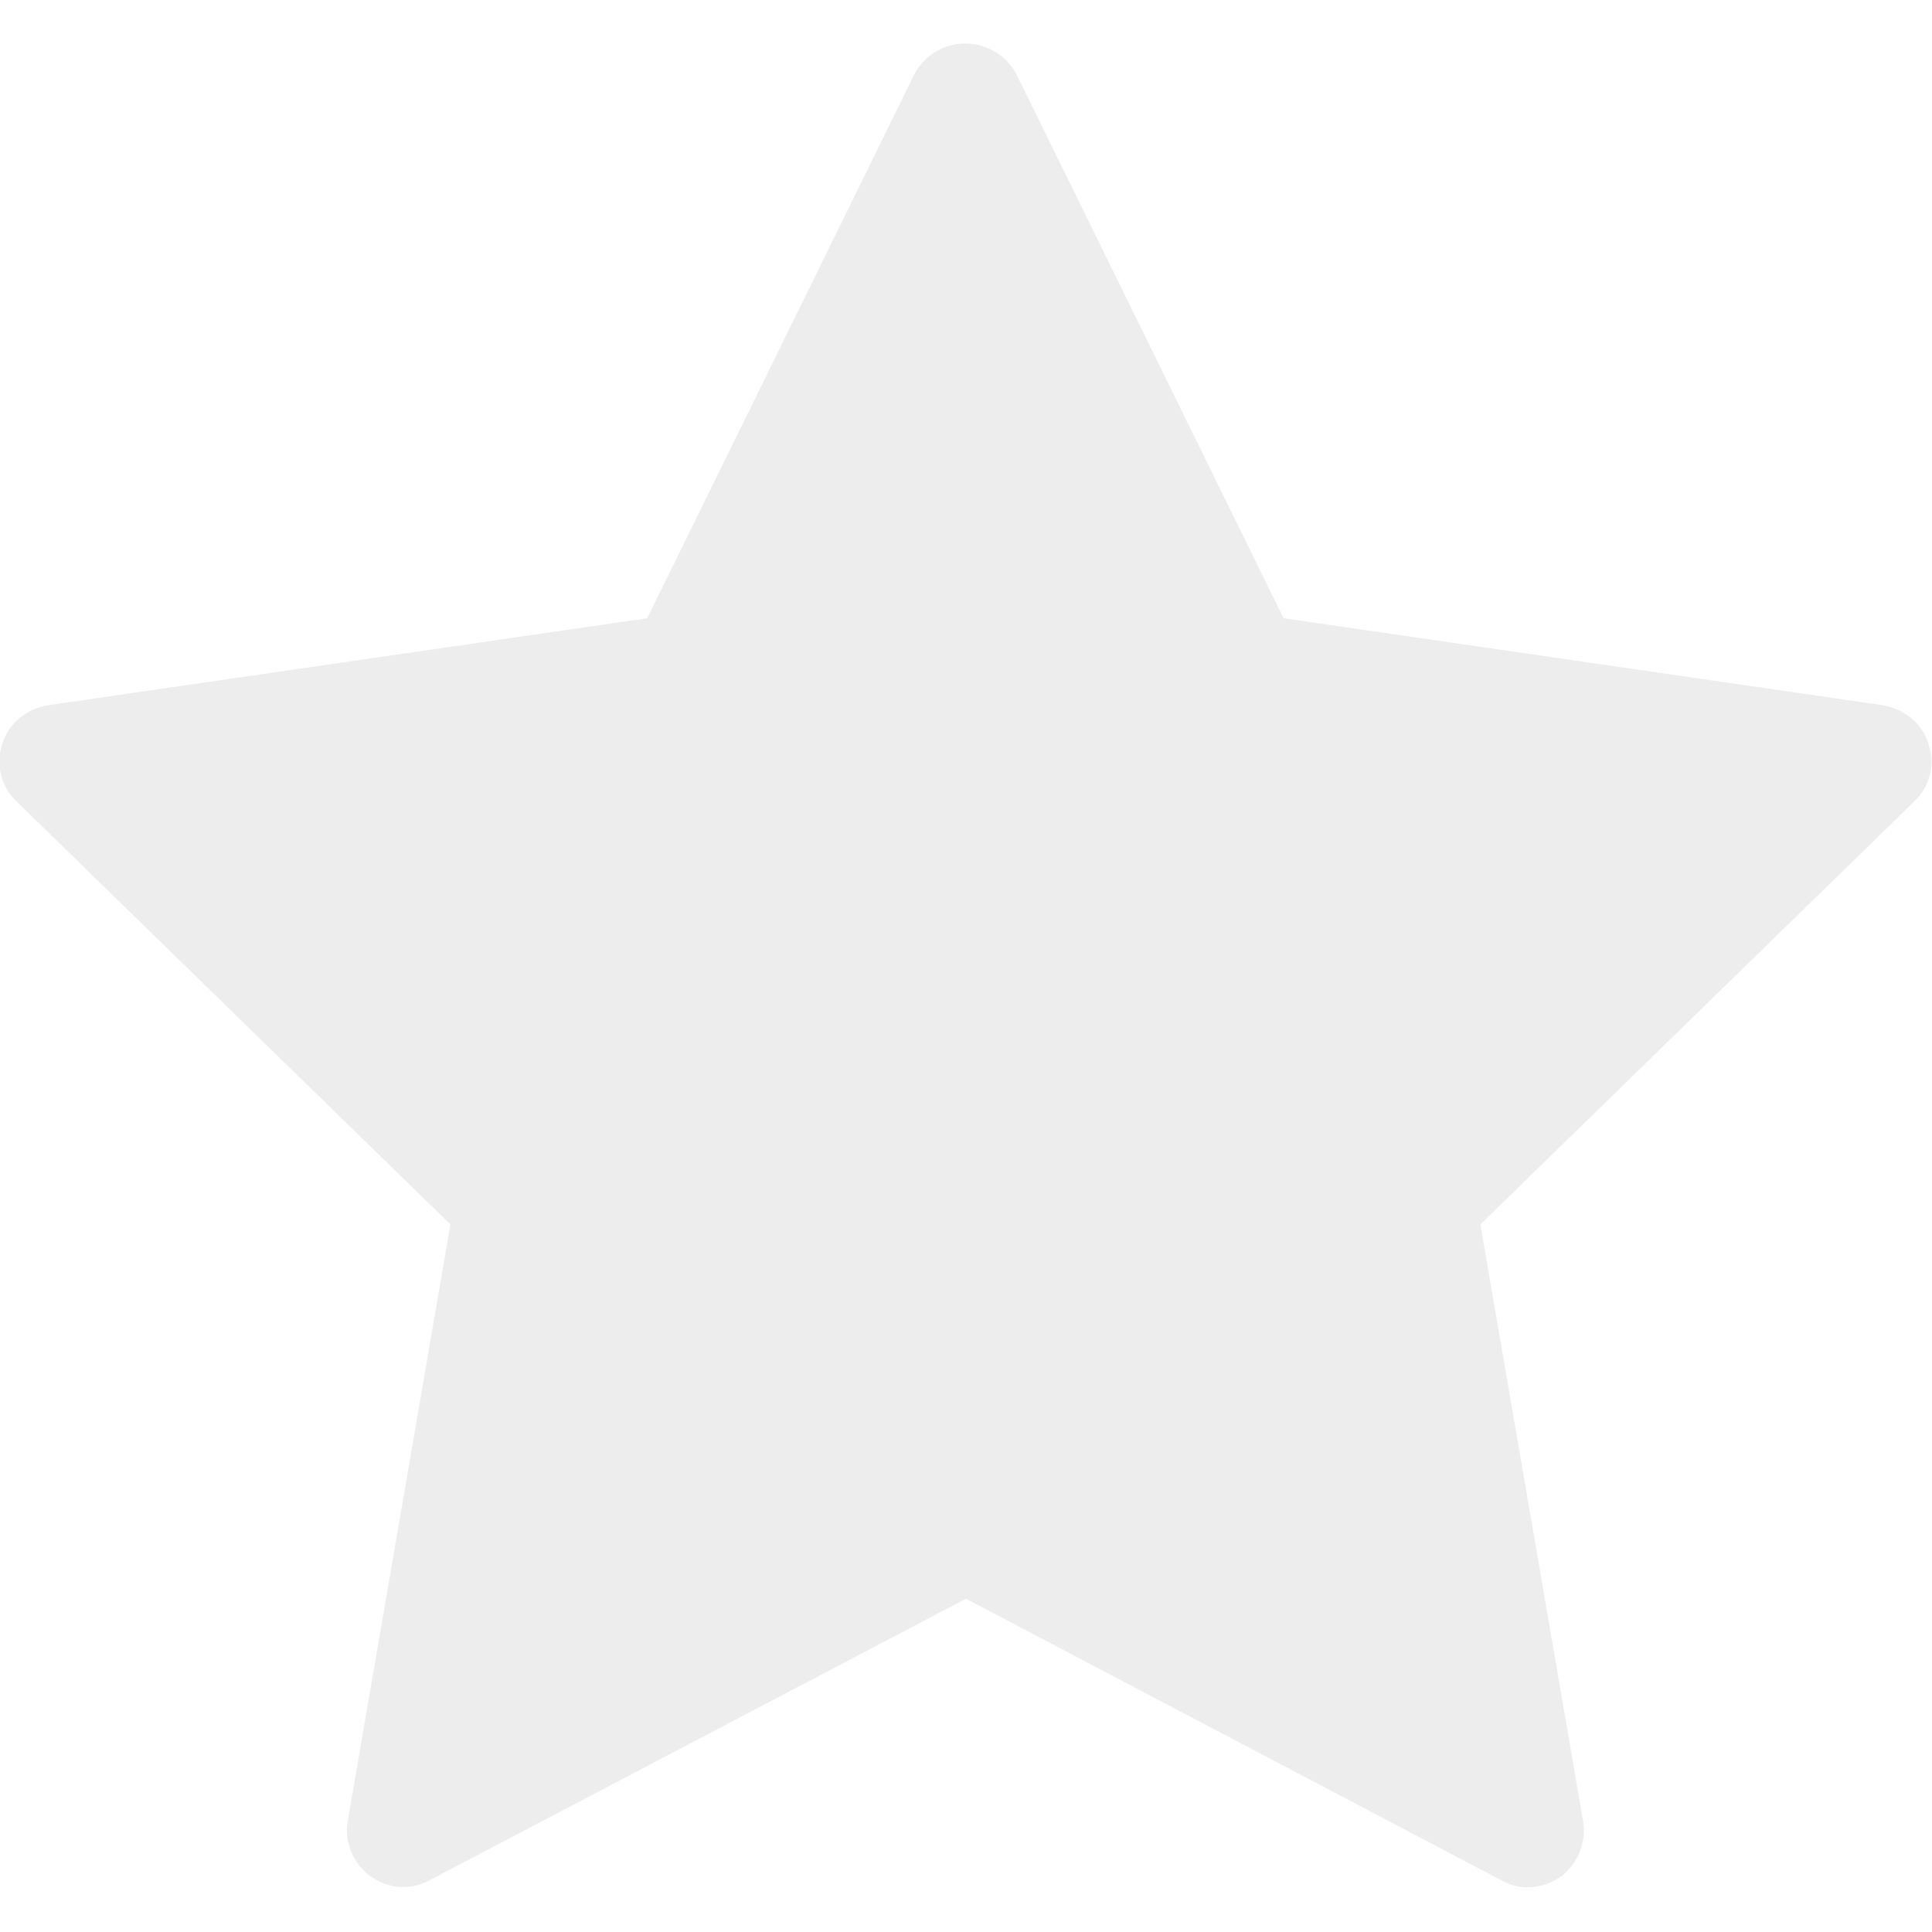 <svg width="16" height="16" viewBox="0 0 16 16" fill="none" xmlns="http://www.w3.org/2000/svg" xmlns:xlink="http://www.w3.org/1999/xlink">
	<desc>
			Created with Pixso.
	</desc>
	<defs>
		<clipPath id="clip3197_367">
			<rect id="star 4" width="16" height="16" transform="matrix(-1 0 0 1 16 0)" fill="white" fill-opacity="0"/>
		</clipPath>
	</defs>
	<rect id="star 4" width="16" height="16" transform="matrix(-1 0 0 1 16 0)" fill="#FFFFFF" fill-opacity="0"/>
	<g clip-path="url(#clip3197_367)">
		<path id="Vector" d="M0.02 6.16C0.07 5.99 0.22 5.87 0.4 5.84L5.36 5.12L7.57 0.62C7.65 0.46 7.82 0.36 7.99 0.36C8.17 0.36 8.34 0.46 8.42 0.62L10.63 5.12L15.59 5.84C15.77 5.87 15.92 5.99 15.97 6.16C16.03 6.33 15.98 6.52 15.85 6.64L12.26 10.14L13.11 15.08C13.14 15.25 13.07 15.43 12.93 15.54C12.84 15.6 12.75 15.63 12.65 15.63C12.57 15.63 12.5 15.61 12.43 15.57L8 13.24L3.56 15.57C3.4 15.66 3.21 15.64 3.07 15.54C2.92 15.43 2.85 15.25 2.88 15.08L3.73 10.14L0.14 6.64C0.01 6.52 -0.04 6.33 0.02 6.16Z" fill="#C1C1C1" fill-opacity="0.3" fill-rule="nonzero"/>
	</g>
</svg>
